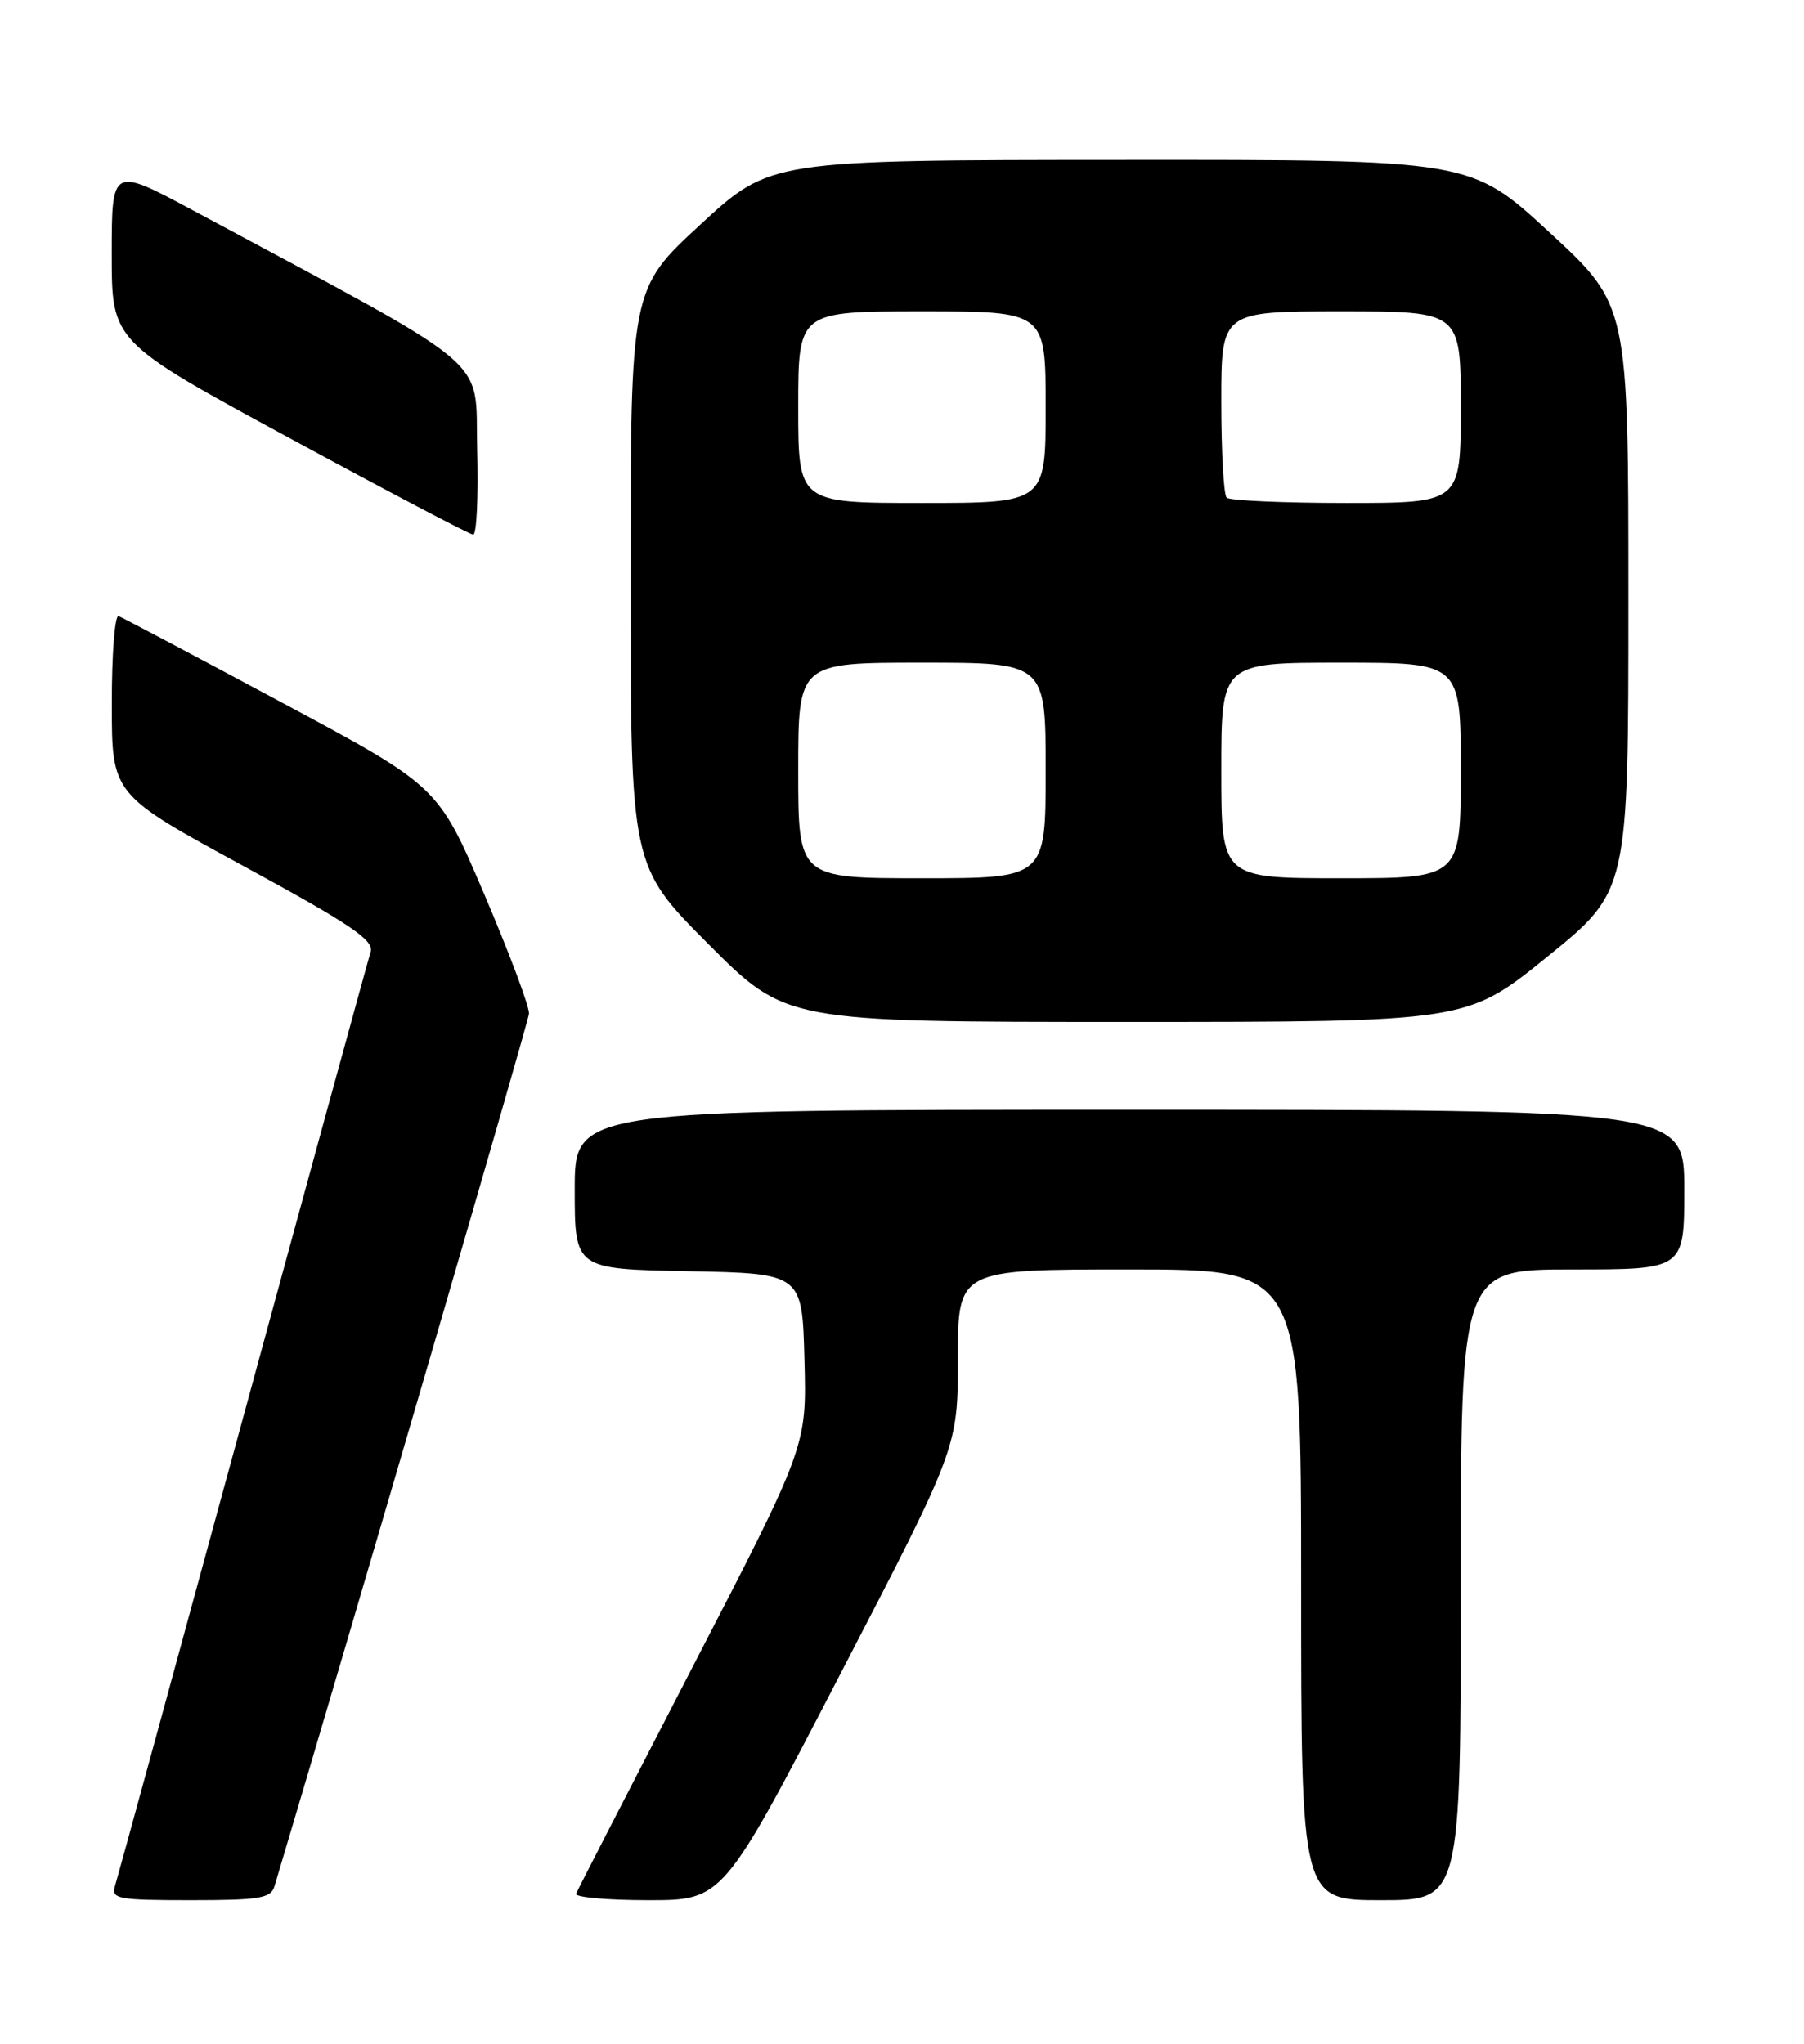 <?xml version="1.0" encoding="UTF-8" standalone="no"?>
<!DOCTYPE svg PUBLIC "-//W3C//DTD SVG 1.1//EN" "http://www.w3.org/Graphics/SVG/1.1/DTD/svg11.dtd" >
<svg xmlns="http://www.w3.org/2000/svg" xmlns:xlink="http://www.w3.org/1999/xlink" version="1.1" viewBox="0 0 226 256">
 <g >
 <path fill="currentColor"
d=" M 34.39 236.25 C 44.61 202.02 66.18 128.08 66.27 126.96 C 66.34 126.11 63.80 119.35 60.64 111.94 C 54.88 98.48 54.88 98.48 35.30 87.99 C 24.54 82.22 15.34 77.35 14.86 77.17 C 14.39 76.98 14.00 81.93 14.01 88.17 C 14.01 99.50 14.01 99.50 30.50 108.47 C 44.00 115.81 46.89 117.77 46.43 119.23 C 46.12 120.21 38.90 146.55 30.40 177.76 C 21.90 208.97 14.70 235.29 14.40 236.25 C 13.92 237.84 14.80 238.00 23.87 238.00 C 32.52 238.00 33.94 237.77 34.39 236.25 Z  M 105.29 209.64 C 120.00 181.29 120.00 181.29 120.00 170.14 C 120.00 159.00 120.00 159.00 141.50 159.00 C 163.00 159.00 163.00 159.00 163.00 198.50 C 163.00 238.00 163.00 238.00 173.00 238.00 C 183.00 238.00 183.00 238.00 183.00 198.50 C 183.00 159.00 183.00 159.00 197.00 159.00 C 211.00 159.00 211.00 159.00 211.00 149.00 C 211.00 139.00 211.00 139.00 141.50 139.00 C 72.00 139.00 72.00 139.00 72.00 148.97 C 72.00 158.95 72.00 158.95 86.25 159.22 C 100.50 159.50 100.50 159.50 100.78 170.32 C 101.07 181.14 101.07 181.14 86.78 208.76 C 78.93 223.95 72.35 236.74 72.17 237.19 C 71.98 237.63 76.05 238.00 81.21 238.00 C 90.59 238.00 90.59 238.00 105.29 209.64 Z  M 193.88 119.80 C 204.00 111.60 204.00 111.60 204.00 74.91 C 204.00 38.22 204.00 38.22 194.12 29.11 C 184.24 20.00 184.24 20.00 140.37 20.03 C 96.50 20.05 96.50 20.05 87.75 28.12 C 79.00 36.19 79.00 36.19 79.00 72.33 C 79.00 108.46 79.00 108.46 88.73 118.23 C 98.46 128.00 98.46 128.00 141.12 128.00 C 183.77 128.00 183.77 128.00 193.88 119.80 Z  M 59.78 56.27 C 59.47 44.36 62.55 46.96 24.25 26.39 C 14.00 20.89 14.00 20.89 14.00 31.84 C 14.00 42.79 14.00 42.79 36.25 54.86 C 48.49 61.50 58.85 66.95 59.28 66.97 C 59.71 66.99 59.94 62.17 59.78 56.27 Z  M 100.00 96.50 C 100.00 83.00 100.00 83.00 115.50 83.00 C 131.00 83.00 131.00 83.00 131.00 96.50 C 131.00 110.00 131.00 110.00 115.50 110.00 C 100.00 110.00 100.00 110.00 100.00 96.50 Z  M 153.00 96.50 C 153.00 83.00 153.00 83.00 168.00 83.00 C 183.00 83.00 183.00 83.00 183.00 96.50 C 183.00 110.00 183.00 110.00 168.00 110.00 C 153.00 110.00 153.00 110.00 153.00 96.50 Z  M 100.00 51.00 C 100.00 39.00 100.00 39.00 115.50 39.00 C 131.00 39.00 131.00 39.00 131.00 51.00 C 131.00 63.00 131.00 63.00 115.50 63.00 C 100.00 63.00 100.00 63.00 100.00 51.00 Z  M 153.67 62.33 C 153.30 61.97 153.00 56.57 153.00 50.33 C 153.00 39.00 153.00 39.00 168.00 39.00 C 183.00 39.00 183.00 39.00 183.00 51.00 C 183.00 63.00 183.00 63.00 168.67 63.00 C 160.78 63.00 154.03 62.70 153.67 62.33 Z "/>
</g>
</svg>